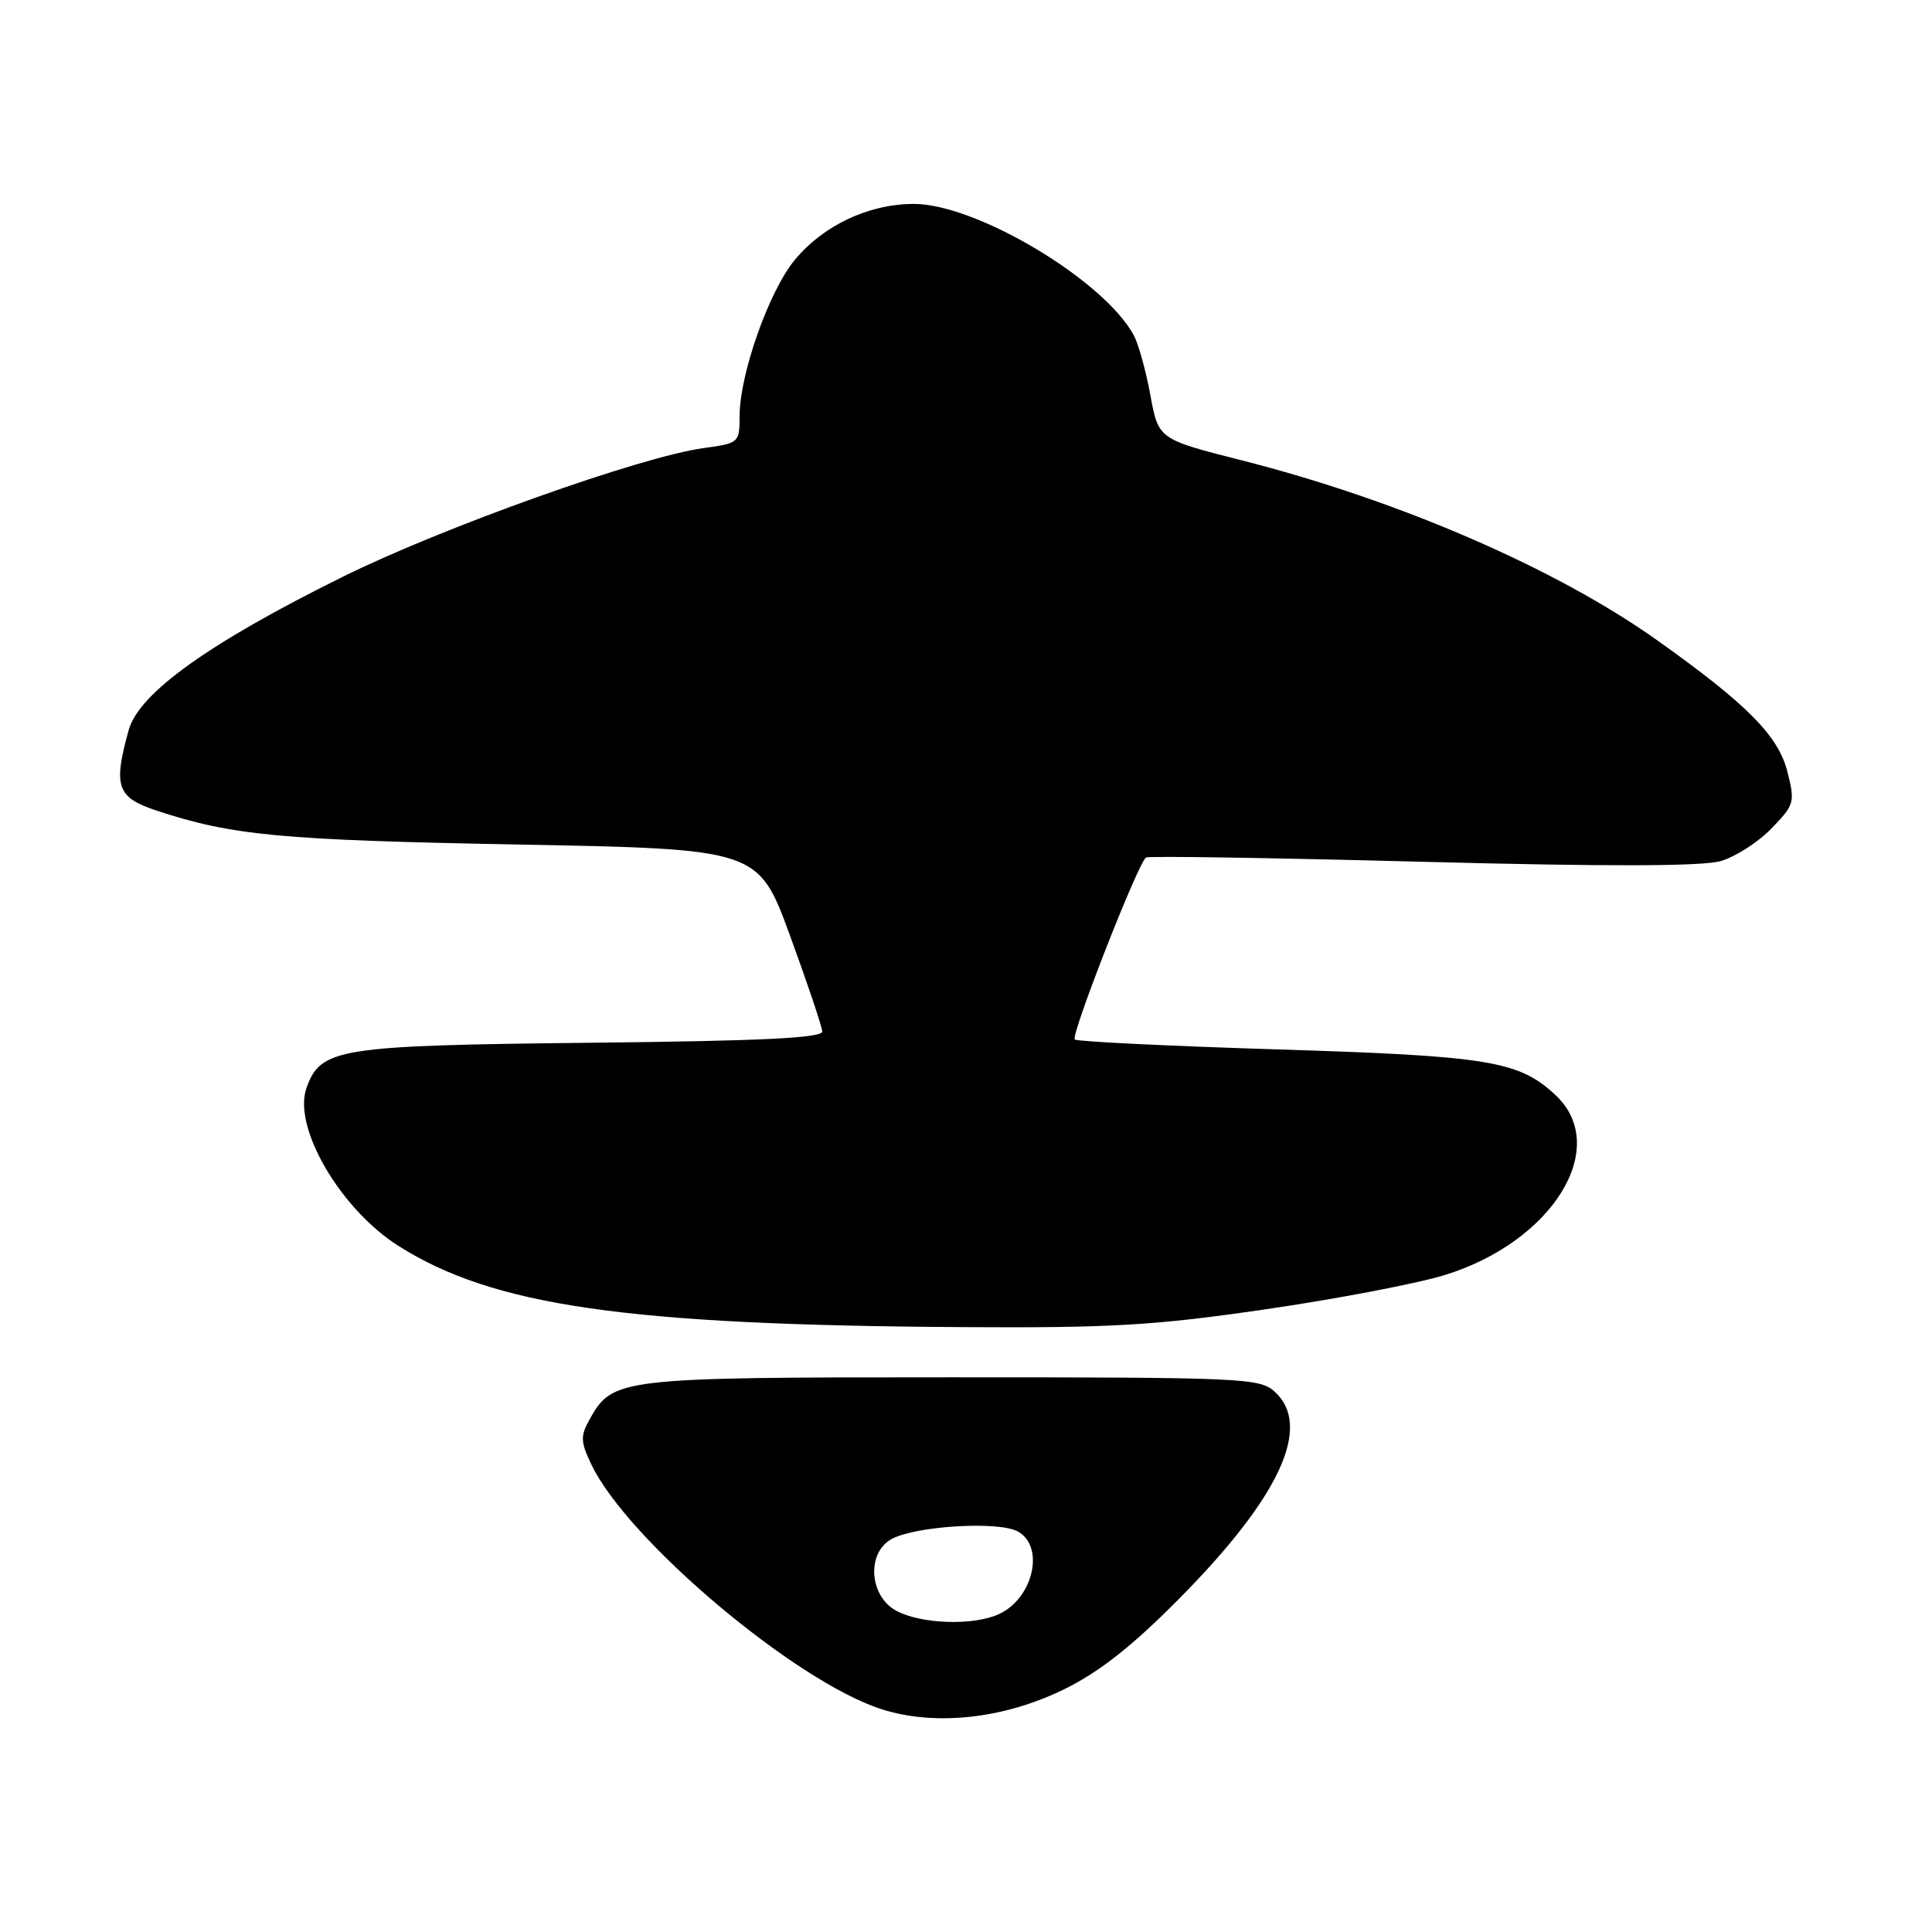<?xml version="1.0" encoding="UTF-8" standalone="no"?>
<!DOCTYPE svg PUBLIC "-//W3C//DTD SVG 1.1//EN" "http://www.w3.org/Graphics/SVG/1.1/DTD/svg11.dtd" >
<svg xmlns="http://www.w3.org/2000/svg" xmlns:xlink="http://www.w3.org/1999/xlink" version="1.1" viewBox="0 0 256 256">
 <g >
 <path fill="currentColor"
d=" M 141.00 223.84 C 145.65 221.56 149.98 218.16 156.19 211.89 C 169.59 198.38 173.94 188.97 168.90 184.40 C 166.90 182.60 164.71 182.50 126.15 182.50 C 82.02 182.50 81.20 182.59 78.14 188.05 C 76.89 190.29 76.91 191.02 78.36 194.05 C 83.11 204.03 105.37 222.81 116.79 226.47 C 123.88 228.75 133.02 227.76 141.00 223.84 Z  M 167.63 173.50 C 177.05 172.13 187.77 170.08 191.44 168.95 C 205.78 164.52 213.48 151.99 206.11 145.10 C 201.26 140.57 197.29 139.92 169.20 139.05 C 154.74 138.60 142.68 138.01 142.41 137.74 C 141.85 137.18 150.85 114.19 151.86 113.62 C 152.21 113.41 168.70 113.67 188.50 114.19 C 213.17 114.84 225.61 114.80 228.03 114.09 C 229.97 113.52 232.99 111.58 234.73 109.77 C 237.78 106.63 237.87 106.32 236.83 102.22 C 235.62 97.46 231.44 93.26 219.50 84.78 C 206.09 75.27 185.25 66.25 164.50 60.99 C 153.50 58.19 153.50 58.19 152.43 52.35 C 151.84 49.13 150.85 45.57 150.24 44.44 C 146.28 37.10 129.31 26.98 121.03 27.02 C 115.05 27.05 109.07 29.88 105.29 34.47 C 101.88 38.60 98.00 49.61 98.00 55.14 C 98.00 58.66 97.91 58.74 93.25 59.37 C 84.93 60.50 58.60 69.89 45.33 76.47 C 27.63 85.24 18.42 91.84 17.05 96.74 C 14.98 104.22 15.48 105.67 20.75 107.41 C 30.74 110.71 37.26 111.32 68.49 111.90 C 100.48 112.50 100.48 112.50 104.69 124.00 C 107.00 130.32 108.92 136.03 108.95 136.67 C 108.99 137.54 100.97 137.93 78.25 138.17 C 44.72 138.53 42.47 138.89 40.60 144.20 C 38.78 149.37 45.10 160.21 52.77 165.07 C 65.35 173.04 82.91 175.58 127.50 175.85 C 147.26 175.97 152.92 175.64 167.63 173.50 Z  M 118.75 213.43 C 115.15 211.47 114.80 205.71 118.18 203.91 C 121.39 202.19 132.27 201.54 134.83 202.91 C 138.50 204.88 136.93 211.80 132.34 213.89 C 128.94 215.44 122.03 215.20 118.75 213.43 Z "/>
</g>
</svg>